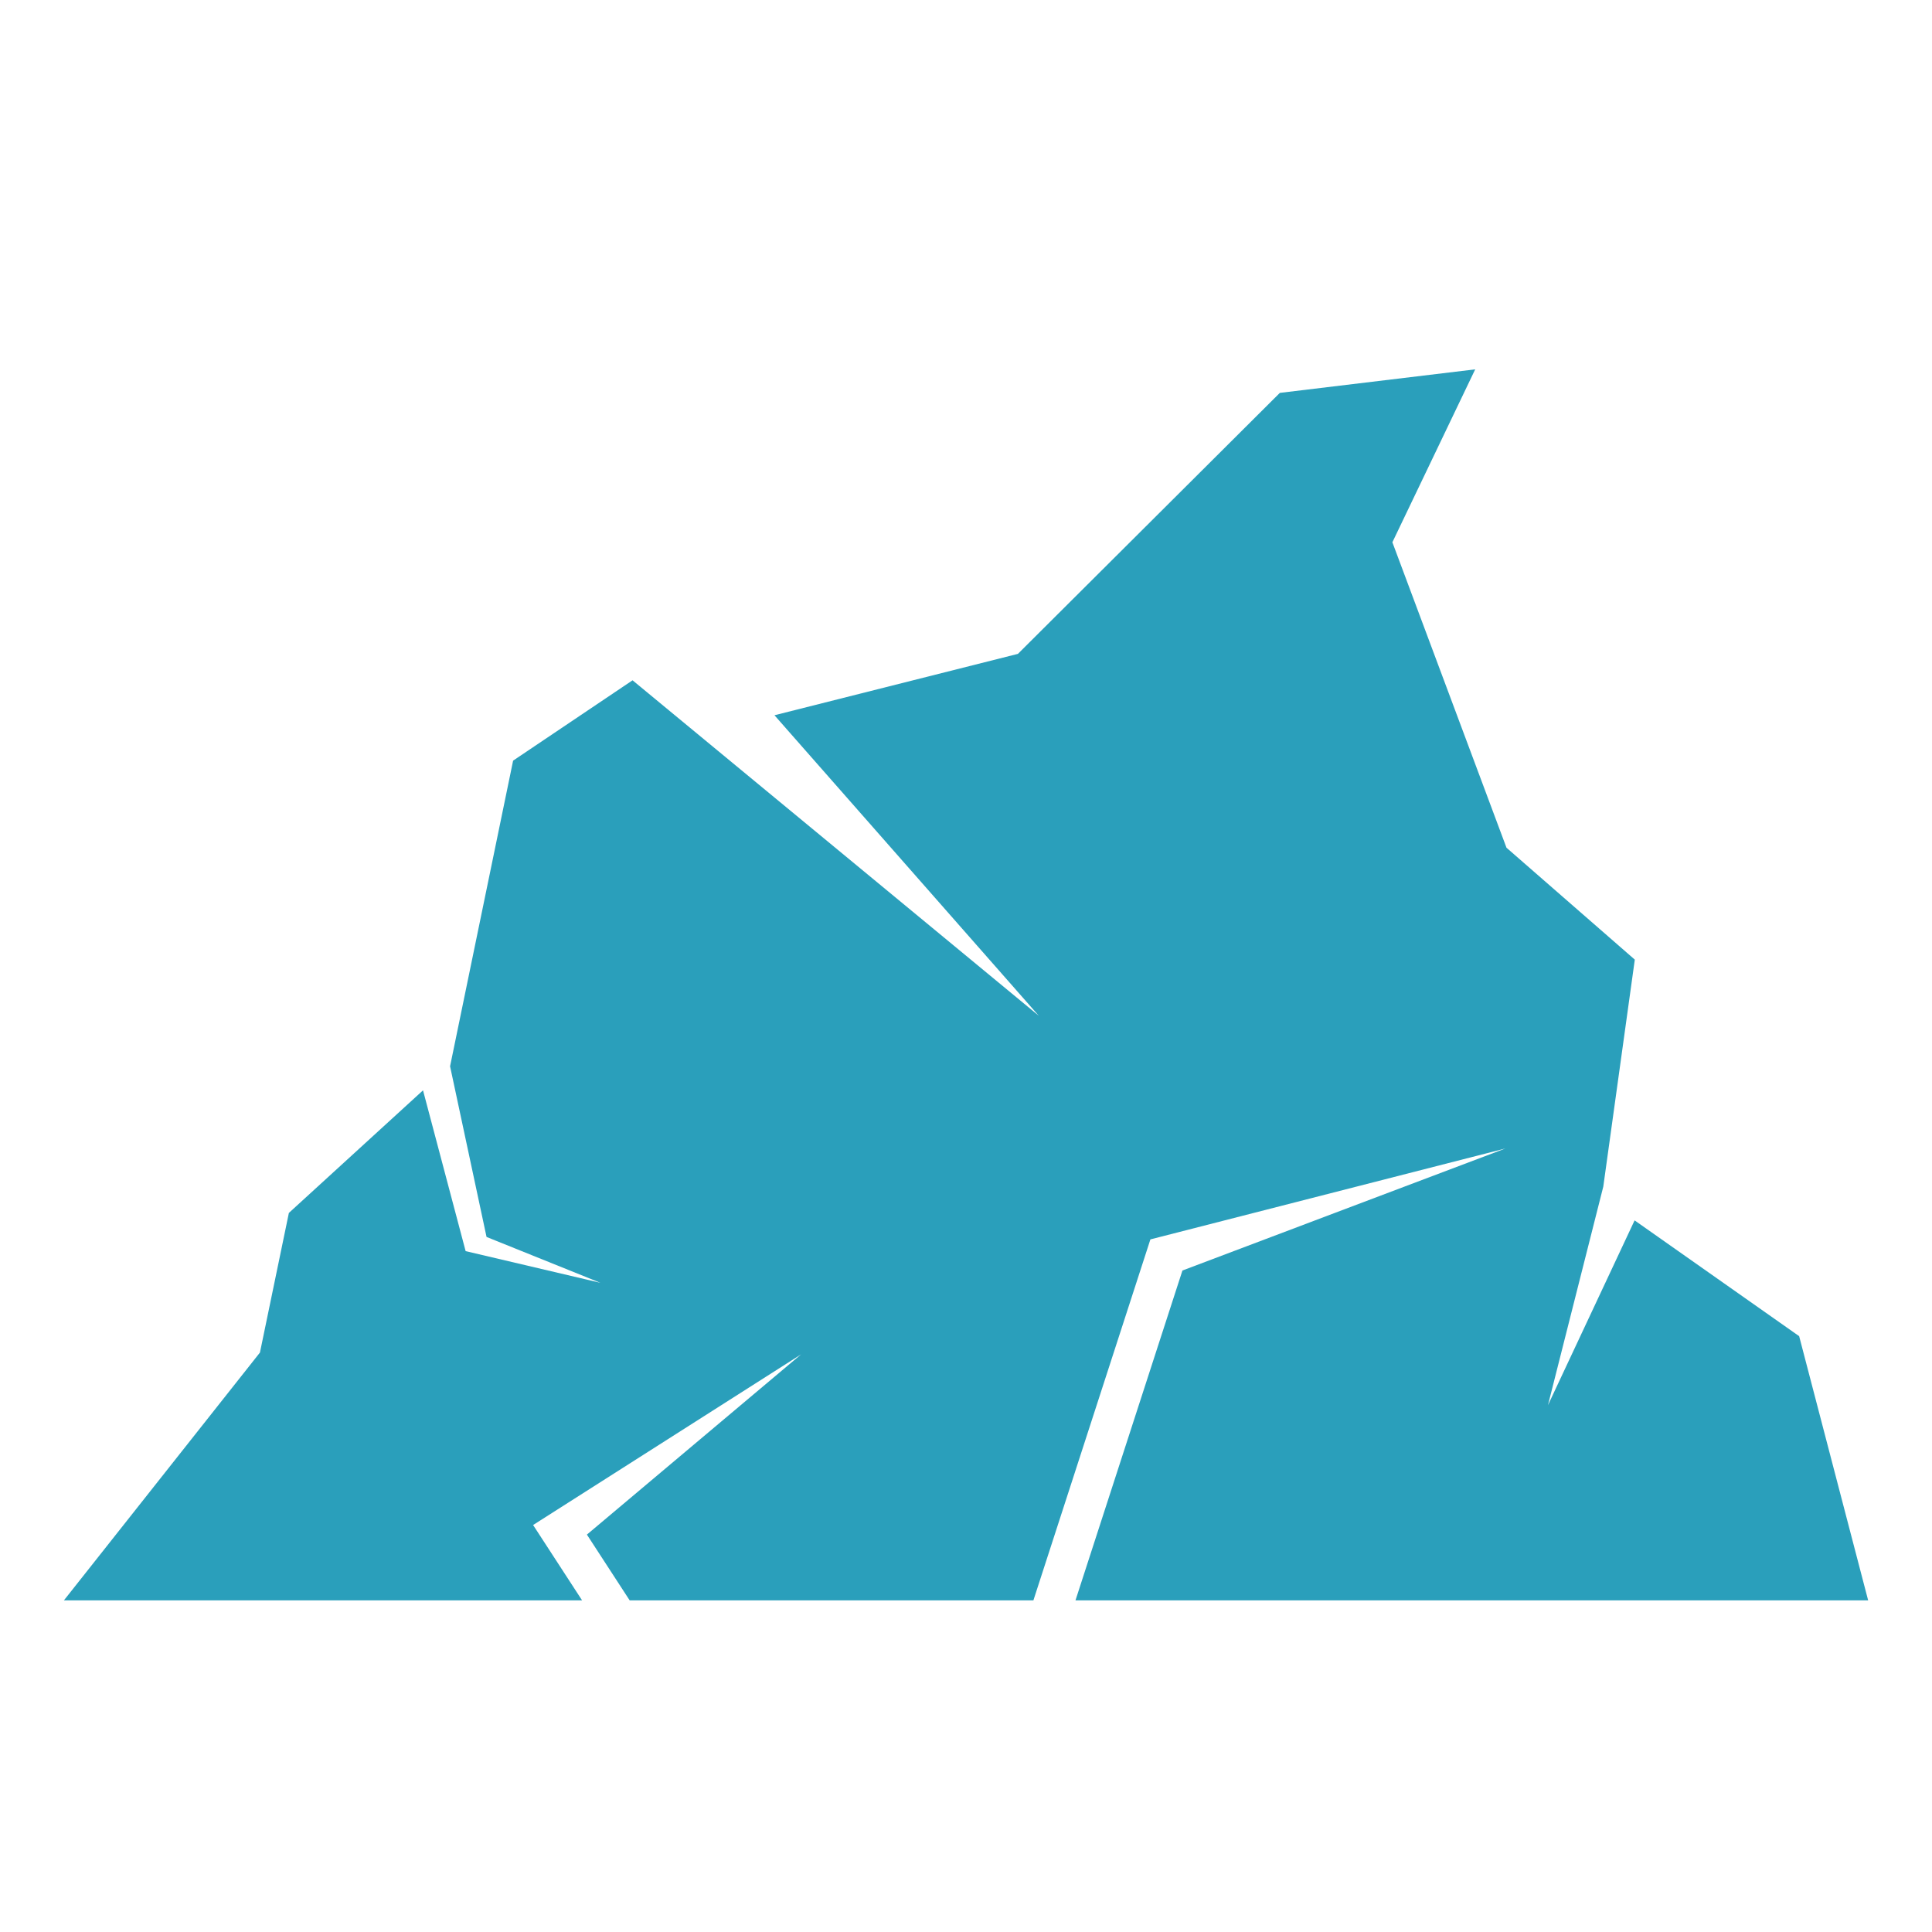 <?xml version="1.0" encoding="UTF-8" standalone="no"?>
<!DOCTYPE svg PUBLIC "-//W3C//DTD SVG 1.1//EN" "http://www.w3.org/Graphics/SVG/1.1/DTD/svg11.dtd">
<svg width="100%" height="100%" viewBox="0 0 1024 1024" version="1.1" xmlns="http://www.w3.org/2000/svg" xmlns:xlink="http://www.w3.org/1999/xlink" xml:space="preserve" xmlns:serif="http://www.serif.com/" style="fill-rule:evenodd;clip-rule:evenodd;stroke-linejoin:round;stroke-miterlimit:2;">
    <g transform="matrix(1,0,0,1,0,-1087.89)">
        <g id="Simple" transform="matrix(1,0,0,1,0,1087.89)">
            <rect x="0" y="0" width="1024" height="1024" style="fill:none;"/>
            <g transform="matrix(2.128,0,0,2.082,626.716,350.644)">
                <path d="M0,155.02L80.45,123.95L-7.98,147.1L-37.12,238.99L-137.68,238.99L-148.33,222.25L-94.97,176.36L-161.73,219.81L-149.53,238.99L-278.59,238.99L-229.765,175.905L-222.56,140.36L-189.148,109.152L-178.534,150.087L-144.973,158.15L-173.327,146.476L-182.41,103.03L-166.71,25.22L-136.96,4.77L-35.777,90.17L-101.612,13.667L-40.977,-1.961L24.26,-68.4L72.92,-74.39L52.29,-30.37L80.71,47.39L112.67,75.88L104.82,133.67L91.043,189.3L112.62,142.26L153.606,171.736L170.79,238.99L-26.64,238.99L0,155.02Z" style="fill:rgb(42,159,187);fill-rule:nonzero;"/>
            </g>
        </g>
    </g>
</svg>
